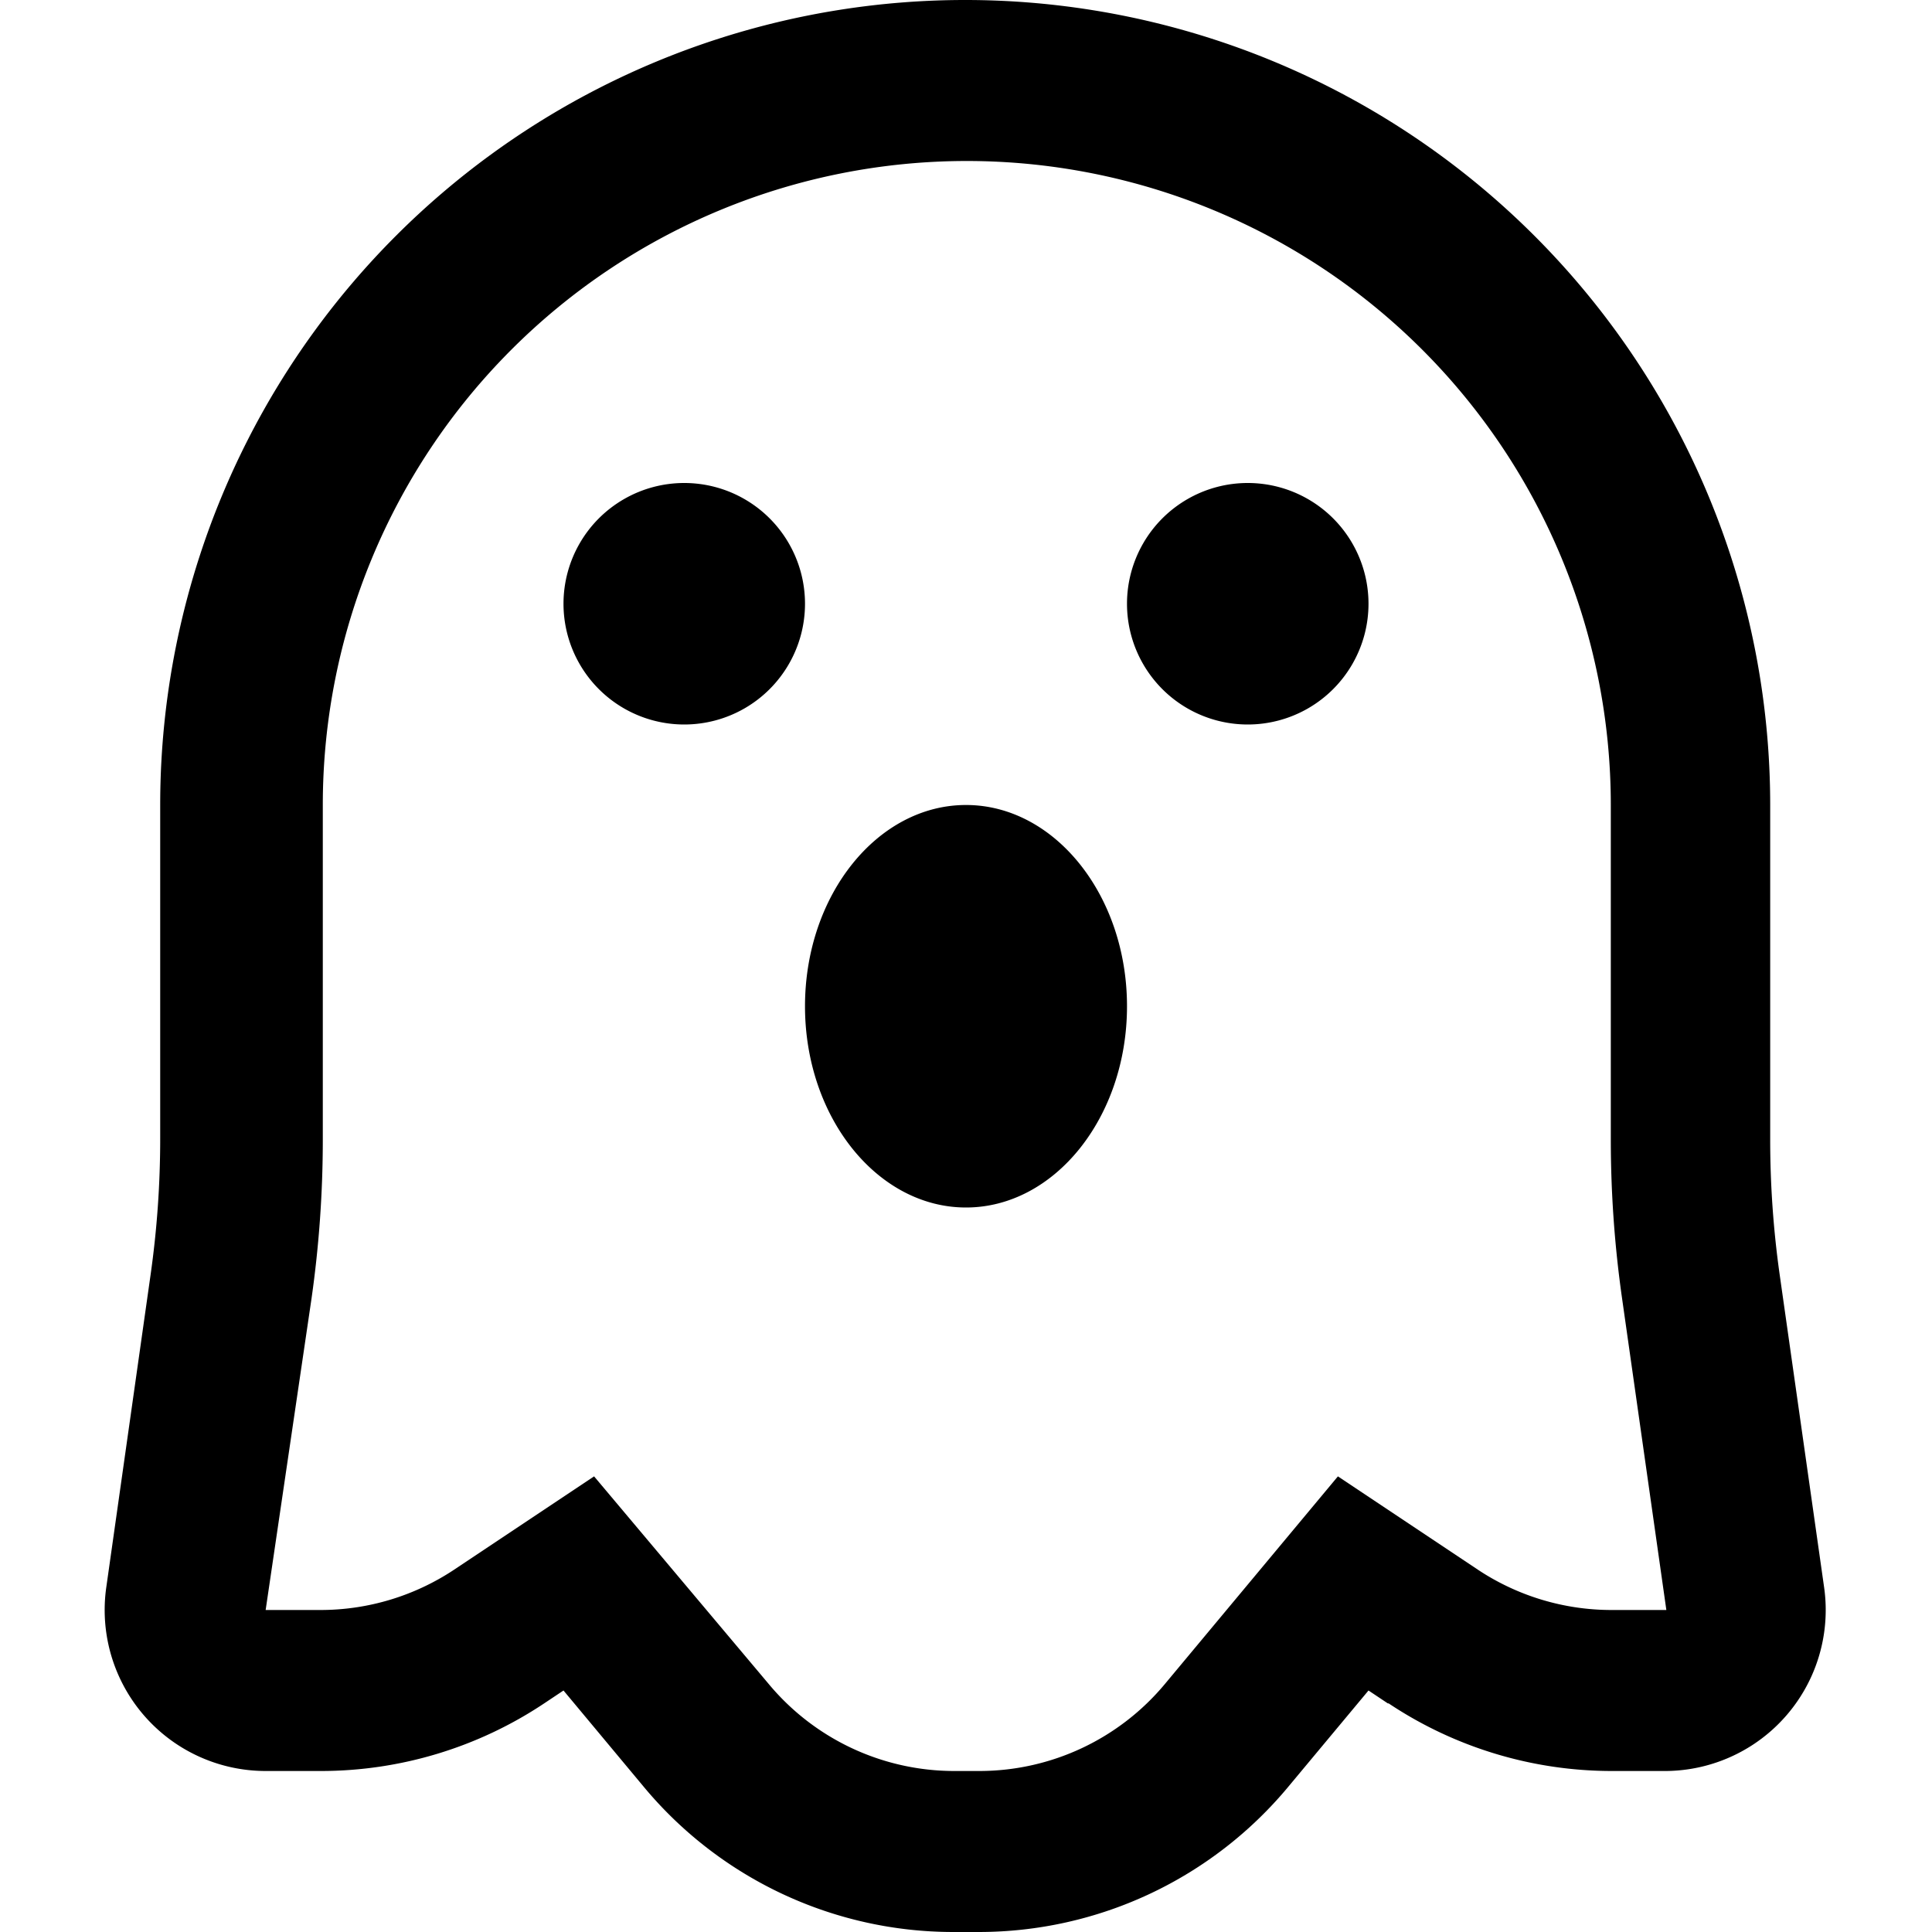 <svg xmlns="http://www.w3.org/2000/svg" width="24" height="24"><path d="M7 7.5a1.5 1.5 0 1 1 3 0 1.5 1.5 0 0 1-3 0m7 5c0 1.38-.9 2.5-2 2.5s-2-1.12-2-2.5.9-2.5 2-2.5 2 1.12 2 2.5m0-5a1.5 1.5 0 1 1 3 0 1.5 1.5 0 0 1-3 0m3.24 13.66L17 21l-1 1.2a5 5 0 0 1-3.84 1.8h-.32A5 5 0 0 1 8 22.2L7 21l-.24.16a5 5 0 0 1-2.77.84H3.3a2 2 0 0 1-1.98-2.28l.55-3.88a12 12 0 0 0 .12-1.7V10a10 10 0 1 1 20 0v4.15a12 12 0 0 0 .12 1.7l.55 3.87A2 2 0 0 1 20.7 22h-.68a5 5 0 0 1-2.77-.84m-7.7-.24a3 3 0 0 0 2.3 1.08h.32a3 3 0 0 0 2.3-1.08l2.15-2.58 1.74 1.16a3 3 0 0 0 1.66.5h.68l-.55-3.87a14 14 0 0 1-.14-1.98V10a8 8 0 1 0-16 0v4.15a14 14 0 0 1-.14 1.98L3.3 20h.68a3 3 0 0 0 1.66-.5l1.74-1.16z"/></svg>